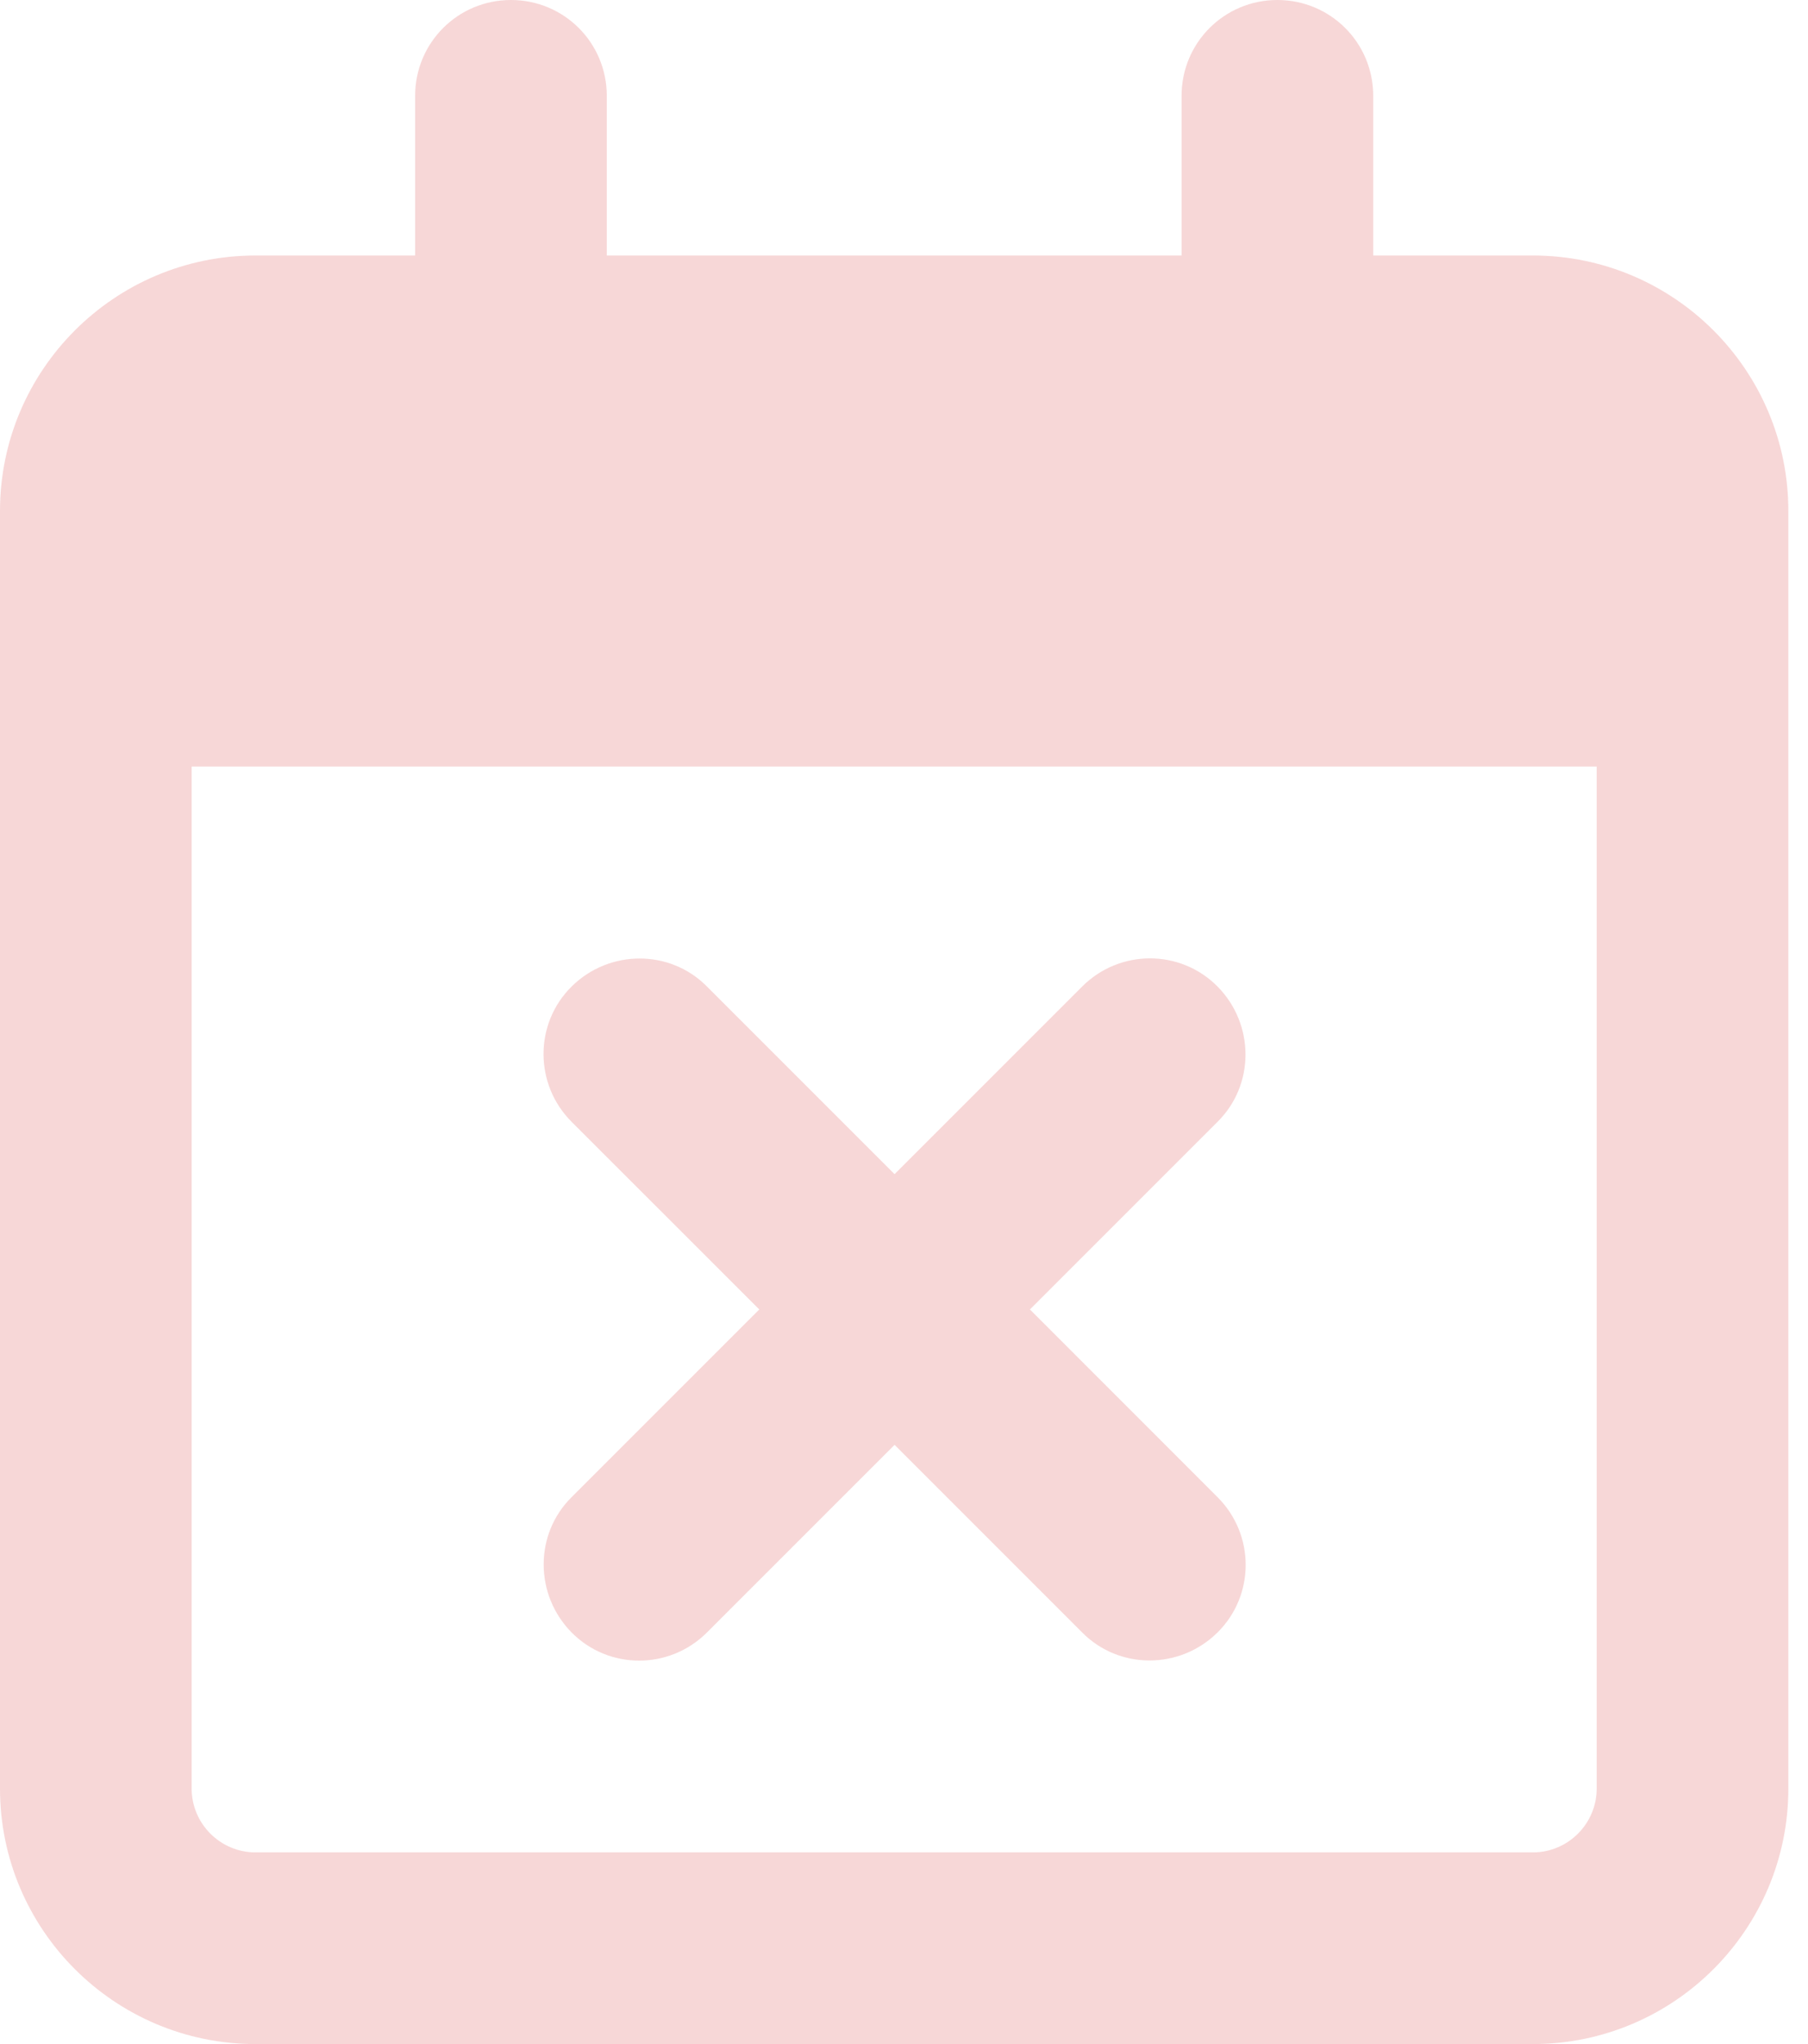 <svg width="23" height="26" viewBox="0 0 23 26" fill="none" xmlns="http://www.w3.org/2000/svg">
<path d="M6.5 0C7.175 0 7.719 0.543 7.719 1.219V3.25H15.031V1.219C15.031 0.543 15.575 0 16.25 0C16.925 0 17.469 0.543 17.469 1.219V3.25H19.5C21.293 3.25 22.75 4.707 22.75 6.5V7.312V9.75V22.75C22.75 24.543 21.293 26 19.5 26H3.25C1.457 26 0 24.543 0 22.75V9.75V7.312V6.5C0 4.707 1.457 3.25 3.25 3.25H5.281V1.219C5.281 0.543 5.825 0 6.5 0ZM20.312 9.75H2.438V22.75C2.438 23.197 2.803 23.562 3.25 23.562H19.5C19.947 23.562 20.312 23.197 20.312 22.75V9.75ZM15.488 14.27L13.102 16.656L15.488 19.043C15.966 19.52 15.966 20.292 15.488 20.765C15.011 21.237 14.239 21.242 13.767 20.765L11.38 18.378L8.993 20.765C8.516 21.242 7.744 21.242 7.272 20.765C6.8 20.287 6.795 19.515 7.272 19.043L9.659 16.656L7.272 14.27C6.795 13.792 6.795 13.02 7.272 12.548C7.749 12.076 8.521 12.071 8.993 12.548L11.38 14.935L13.767 12.548C14.244 12.071 15.016 12.071 15.488 12.548C15.96 13.025 15.966 13.797 15.488 14.27Z" fill="#D93939" fill-opacity="0.2"/>
</svg>
